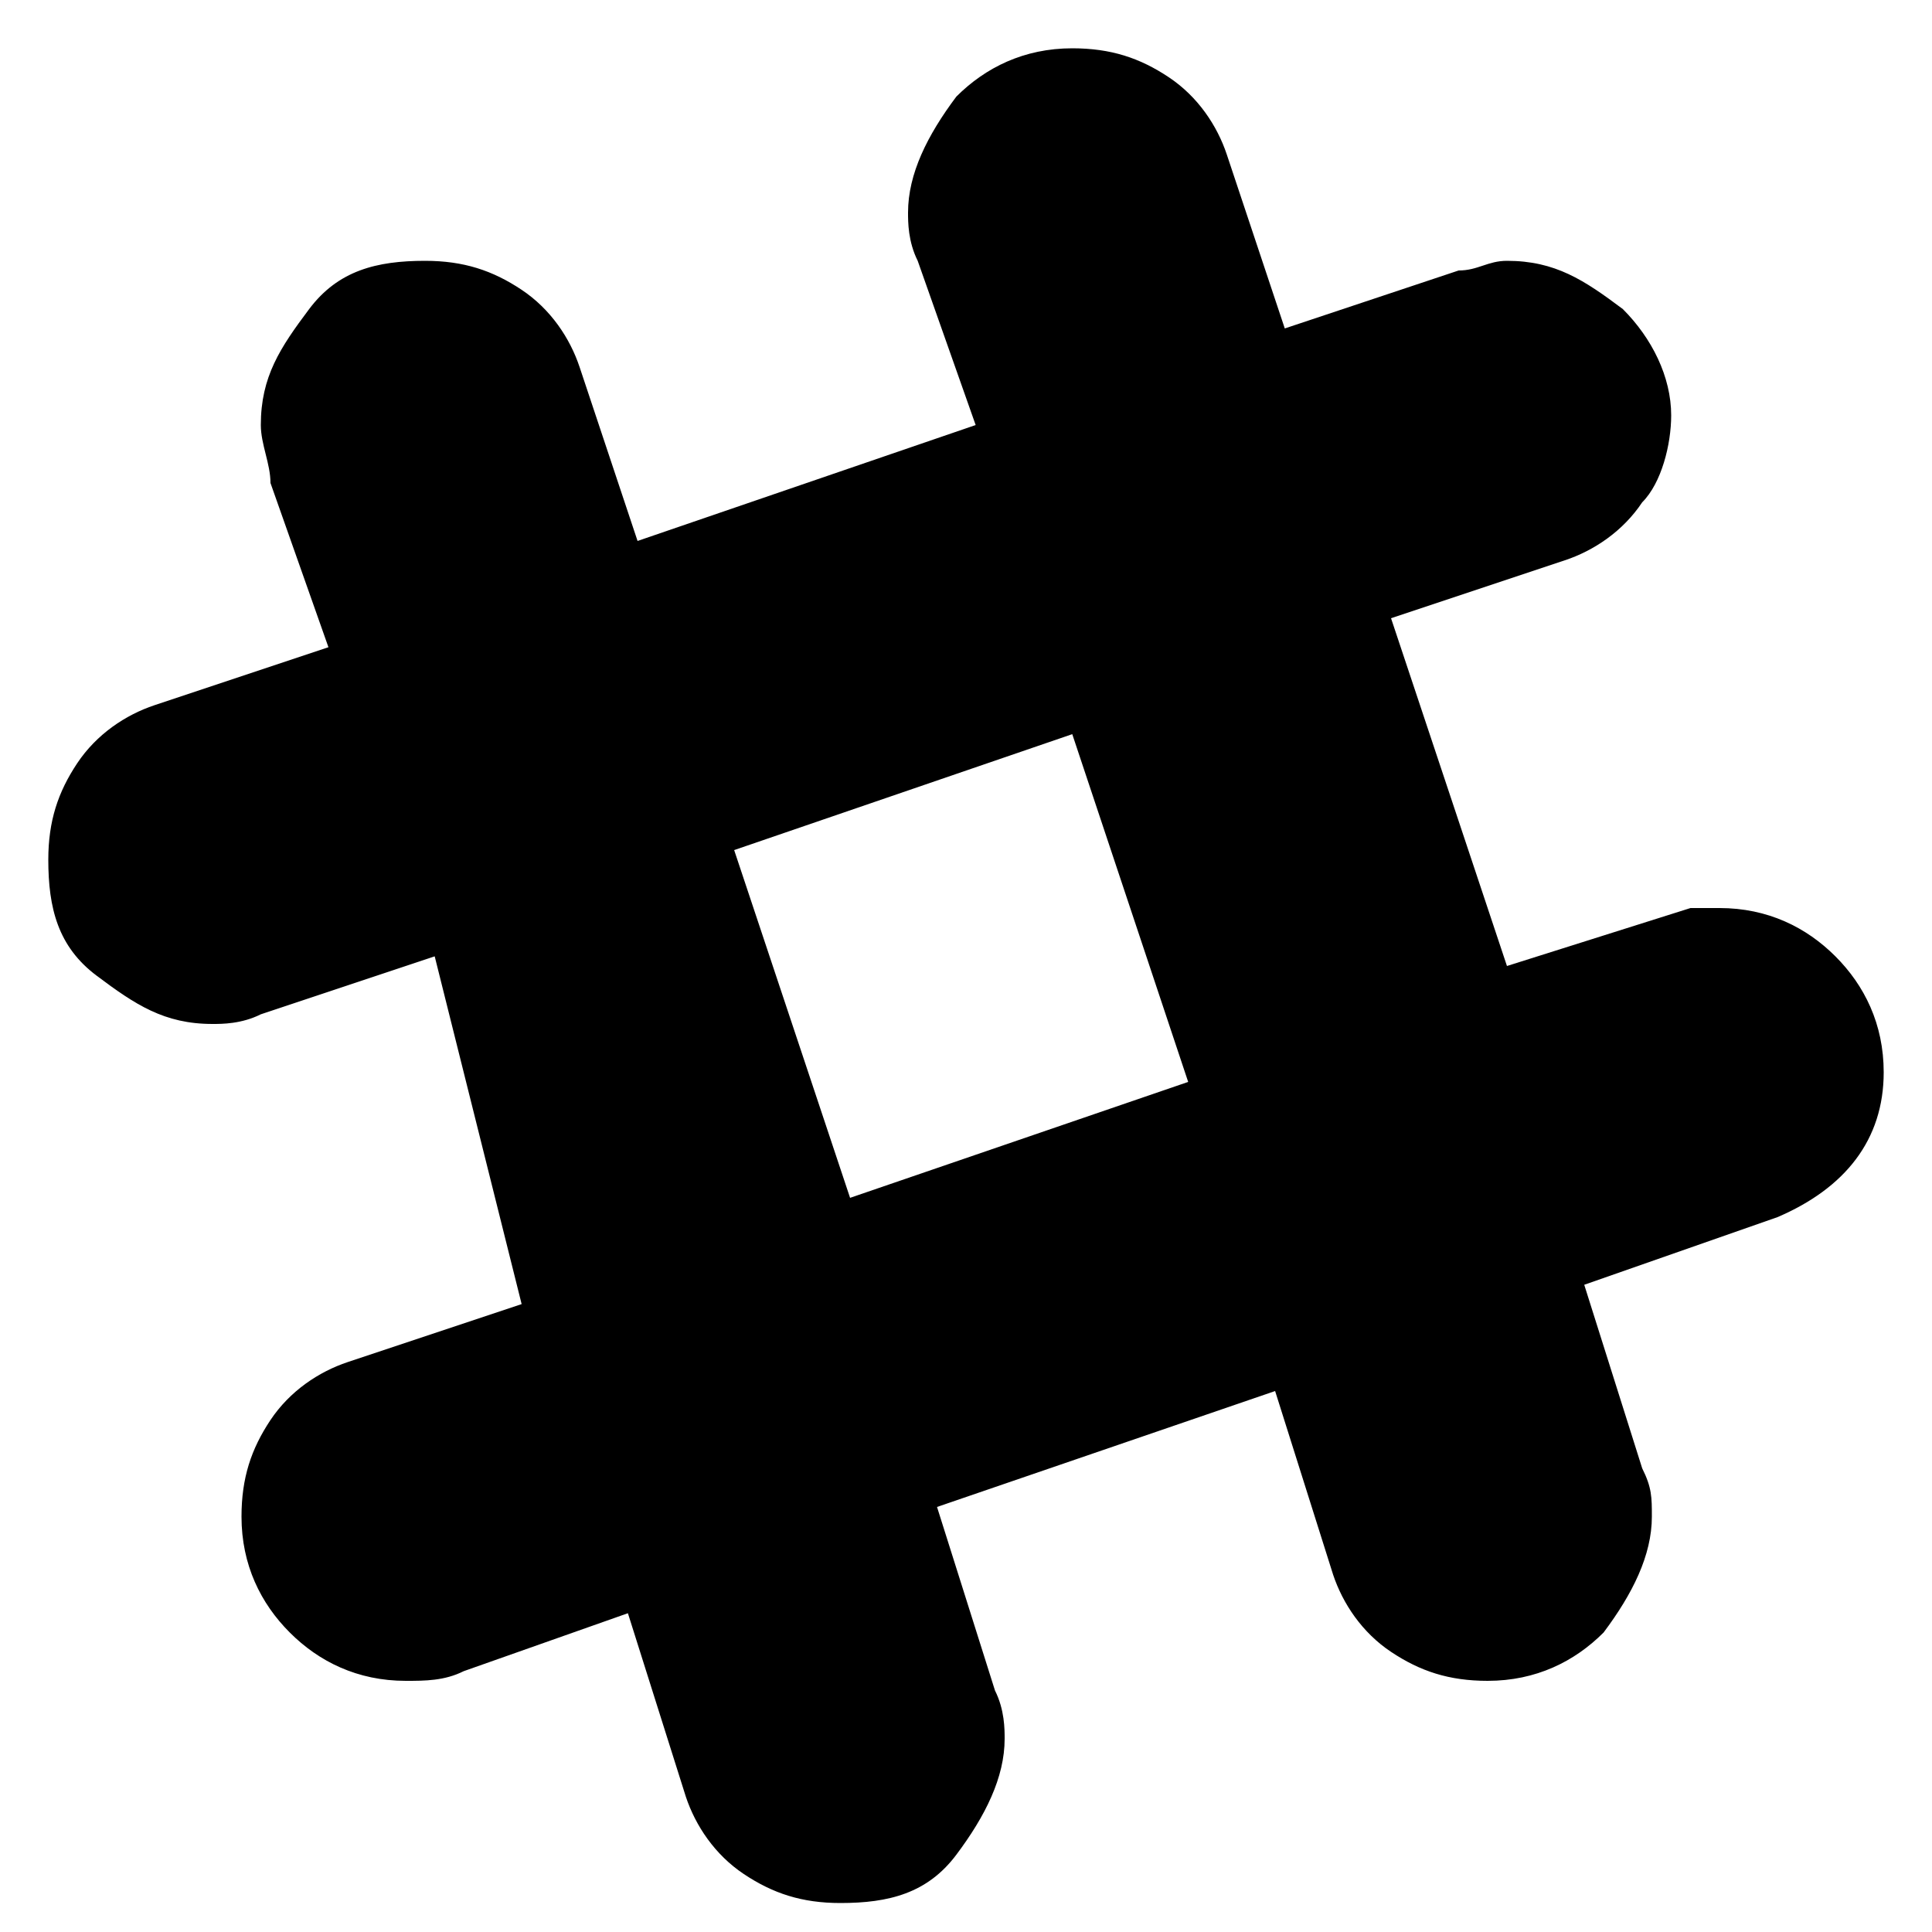 <svg xmlns="http://www.w3.org/2000/svg" viewBox="0 0 20 20"><path d="M17.8 9.4c.5 0 .9.2 1.2.5s.5.7.5 1.2c0 .7-.4 1.2-1.1 1.5l-2 .7.6 1.9c.1.2.1.3.1.5 0 .4-.2.8-.5 1.2-.3.3-.7.5-1.2.5-.4 0-.7-.1-1-.3-.3-.2-.5-.5-.6-.8l-.6-1.9-3.5 1.2.6 1.9c.1.2.1.4.1.5 0 .4-.2.8-.5 1.2s-.7.5-1.2.5c-.4 0-.7-.1-1-.3-.3-.2-.5-.5-.6-.8l-.6-1.9-1.7.6c-.2.1-.4.1-.6.1-.5 0-.9-.2-1.2-.5s-.5-.7-.5-1.2c0-.4.1-.7.3-1 .2-.3.5-.5.8-.6l1.8-.6-.9-3.6-1.8.6c-.2.1-.4.1-.5.1-.5 0-.8-.2-1.2-.5S.5 9.4.5 8.9c0-.4.1-.7.3-1s.5-.5.8-.6l1.8-.6L2.8 5c0-.2-.1-.4-.1-.6 0-.5.2-.8.5-1.2s.7-.5 1.2-.5c.4 0 .7.1 1 .3.3.2.5.5.6.8l.6 1.8 3.5-1.2-.6-1.7c-.1-.2-.1-.4-.1-.5 0-.4.2-.8.5-1.2.3-.3.7-.5 1.2-.5.4 0 .7.1 1 .3.3.2.5.5.6.8l.6 1.8 1.8-.6c.2 0 .3-.1.5-.1.5 0 .8.2 1.2.5.3.3.5.7.5 1.1 0 .3-.1.7-.3.9-.2.3-.5.5-.8.6l-1.8.6 1.2 3.6 1.9-.6h.3zm-9 3l3.5-1.2-1.2-3.6-3.5 1.2 1.2 3.6z"/></svg>